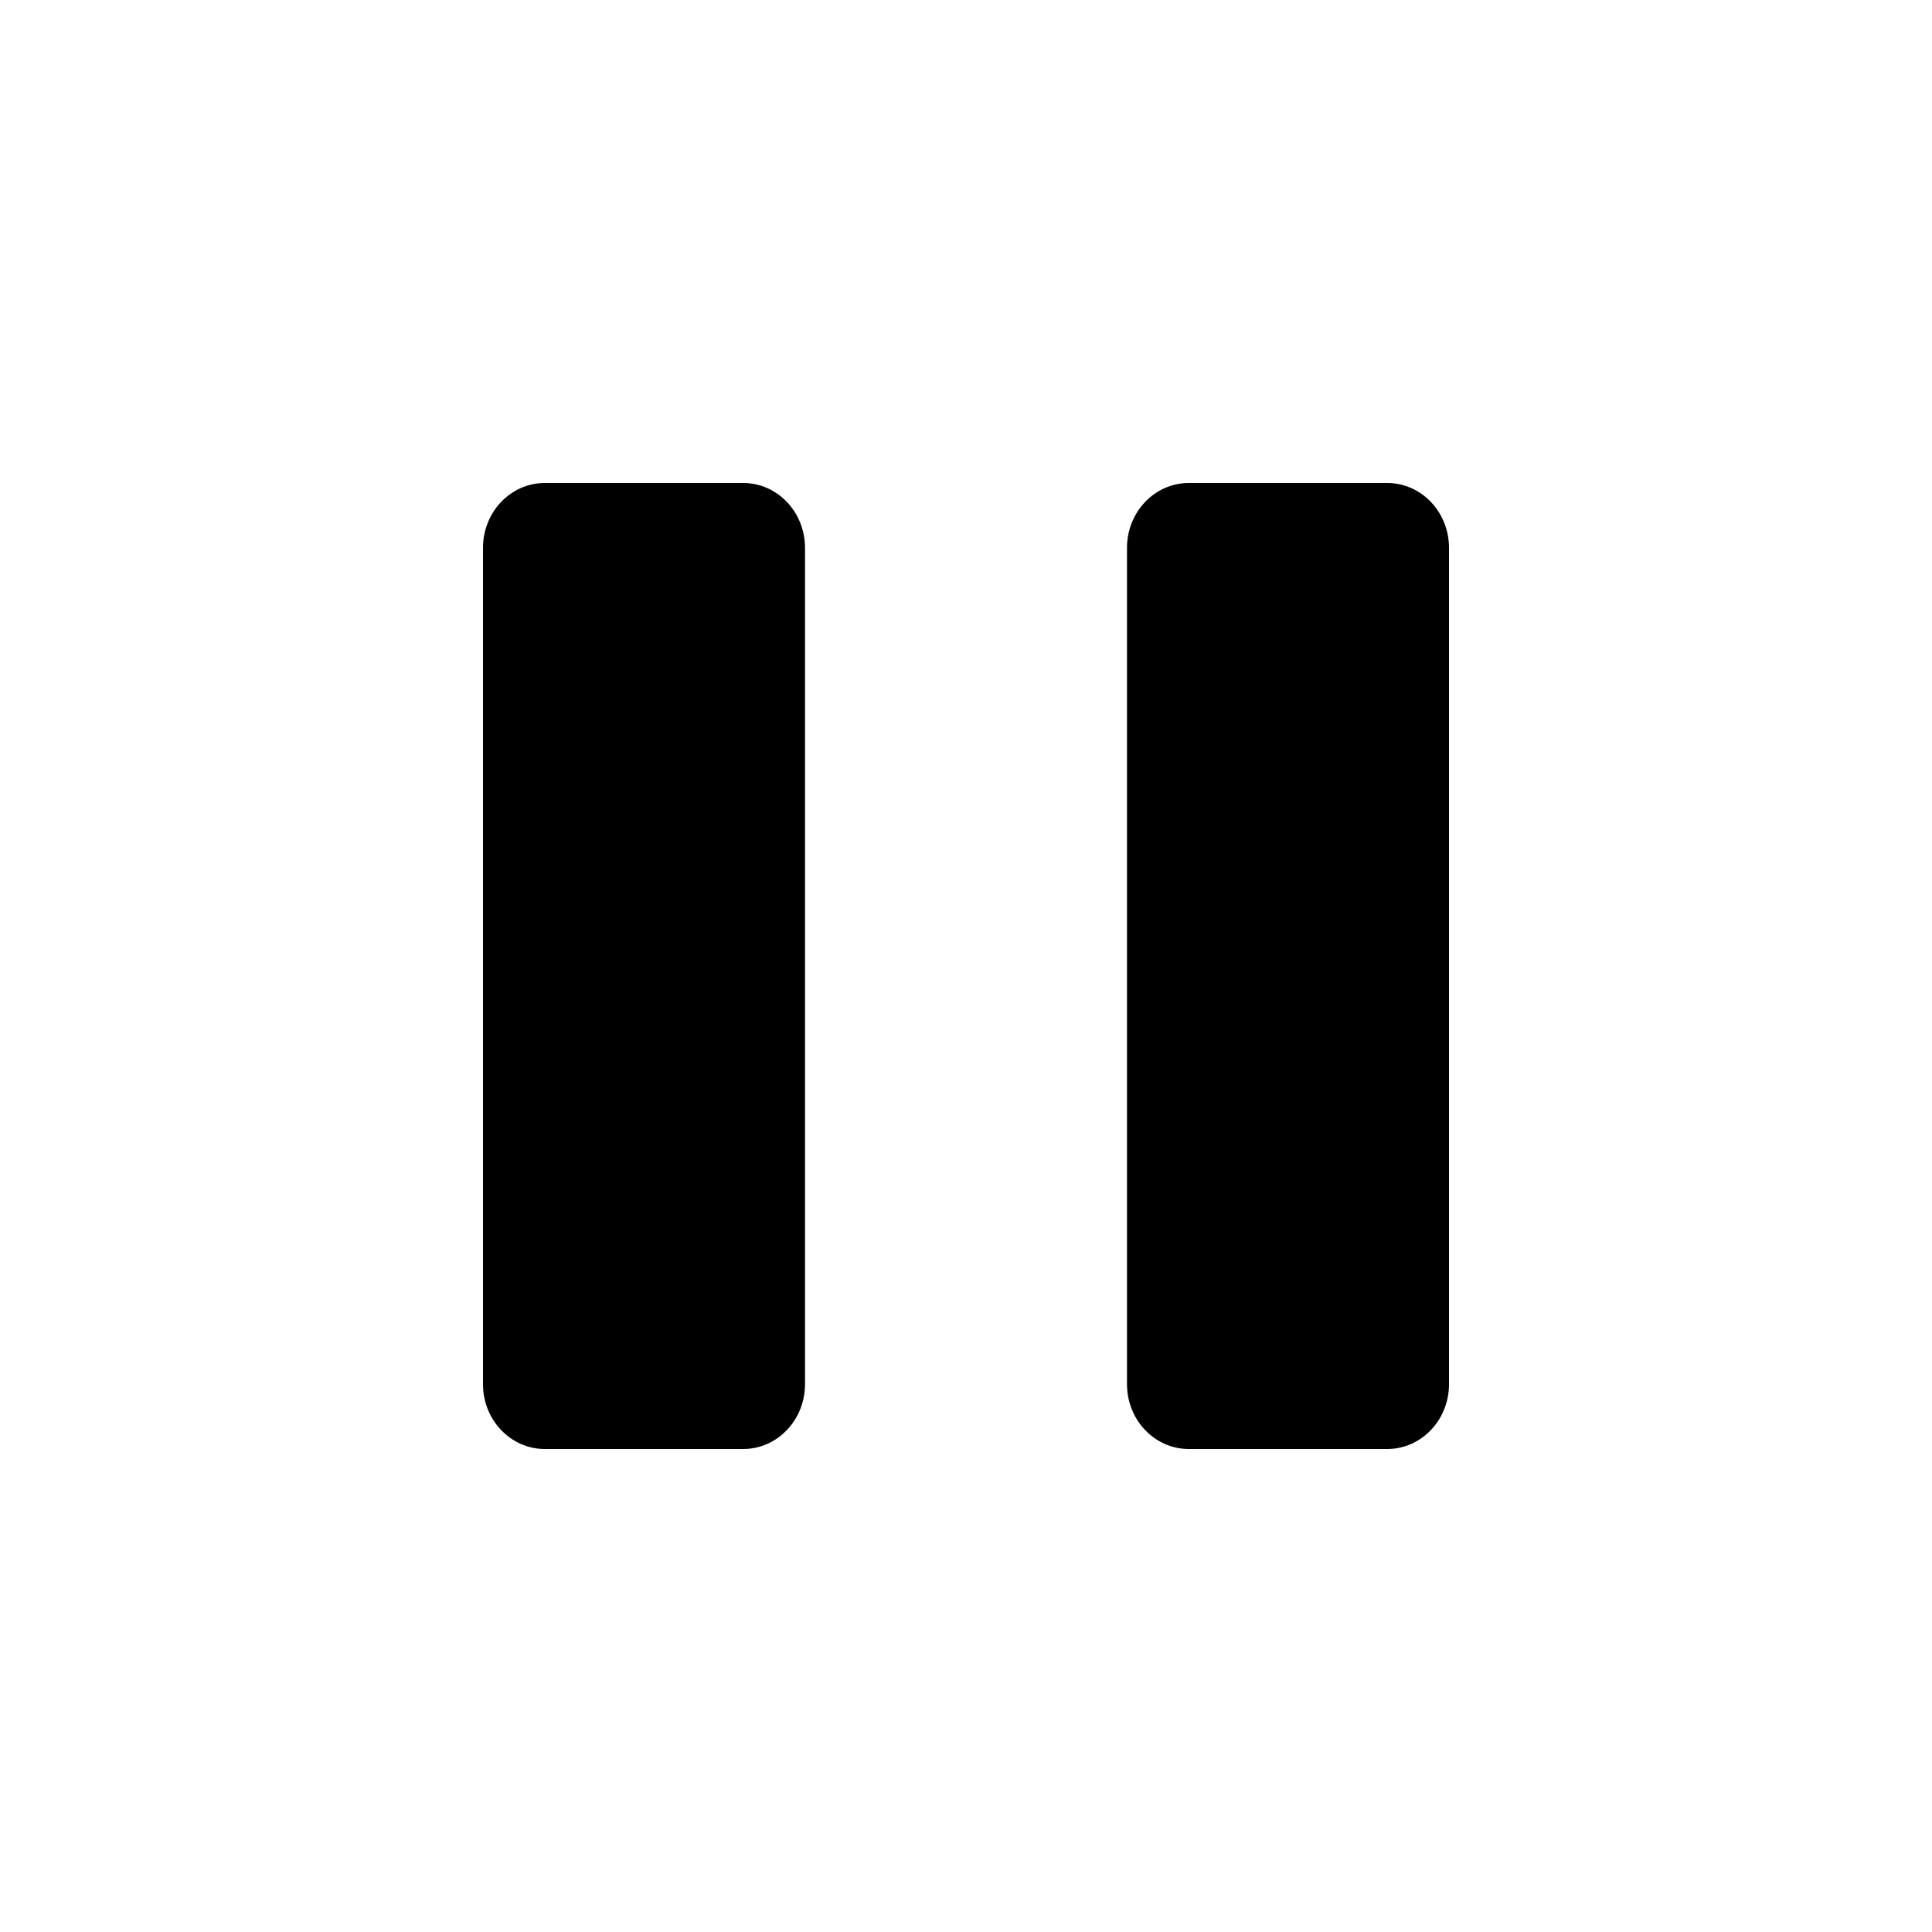 <svg width="48" height="48" viewBox="0 0 48 48"  xmlns="http://www.w3.org/2000/svg">
<path fill-rule="evenodd" clip-rule="evenodd" d="M13.534 12C12.687 12 12 12.721 12 13.61V34.39C12 35.279 12.687 36 13.534 36H18.466C19.313 36 20 35.279 20 34.39V13.61C20 12.721 19.313 12 18.466 12H13.534Z" fill="currentColor"/>
<path fill-rule="evenodd" clip-rule="evenodd" d="M29.534 12C28.687 12 28 12.721 28 13.61V34.39C28 35.279 28.687 36 29.534 36H34.466C35.313 36 36 35.279 36 34.39V13.61C36 12.721 35.313 12 34.466 12H29.534Z" fill="currentColor"/>
</svg>
